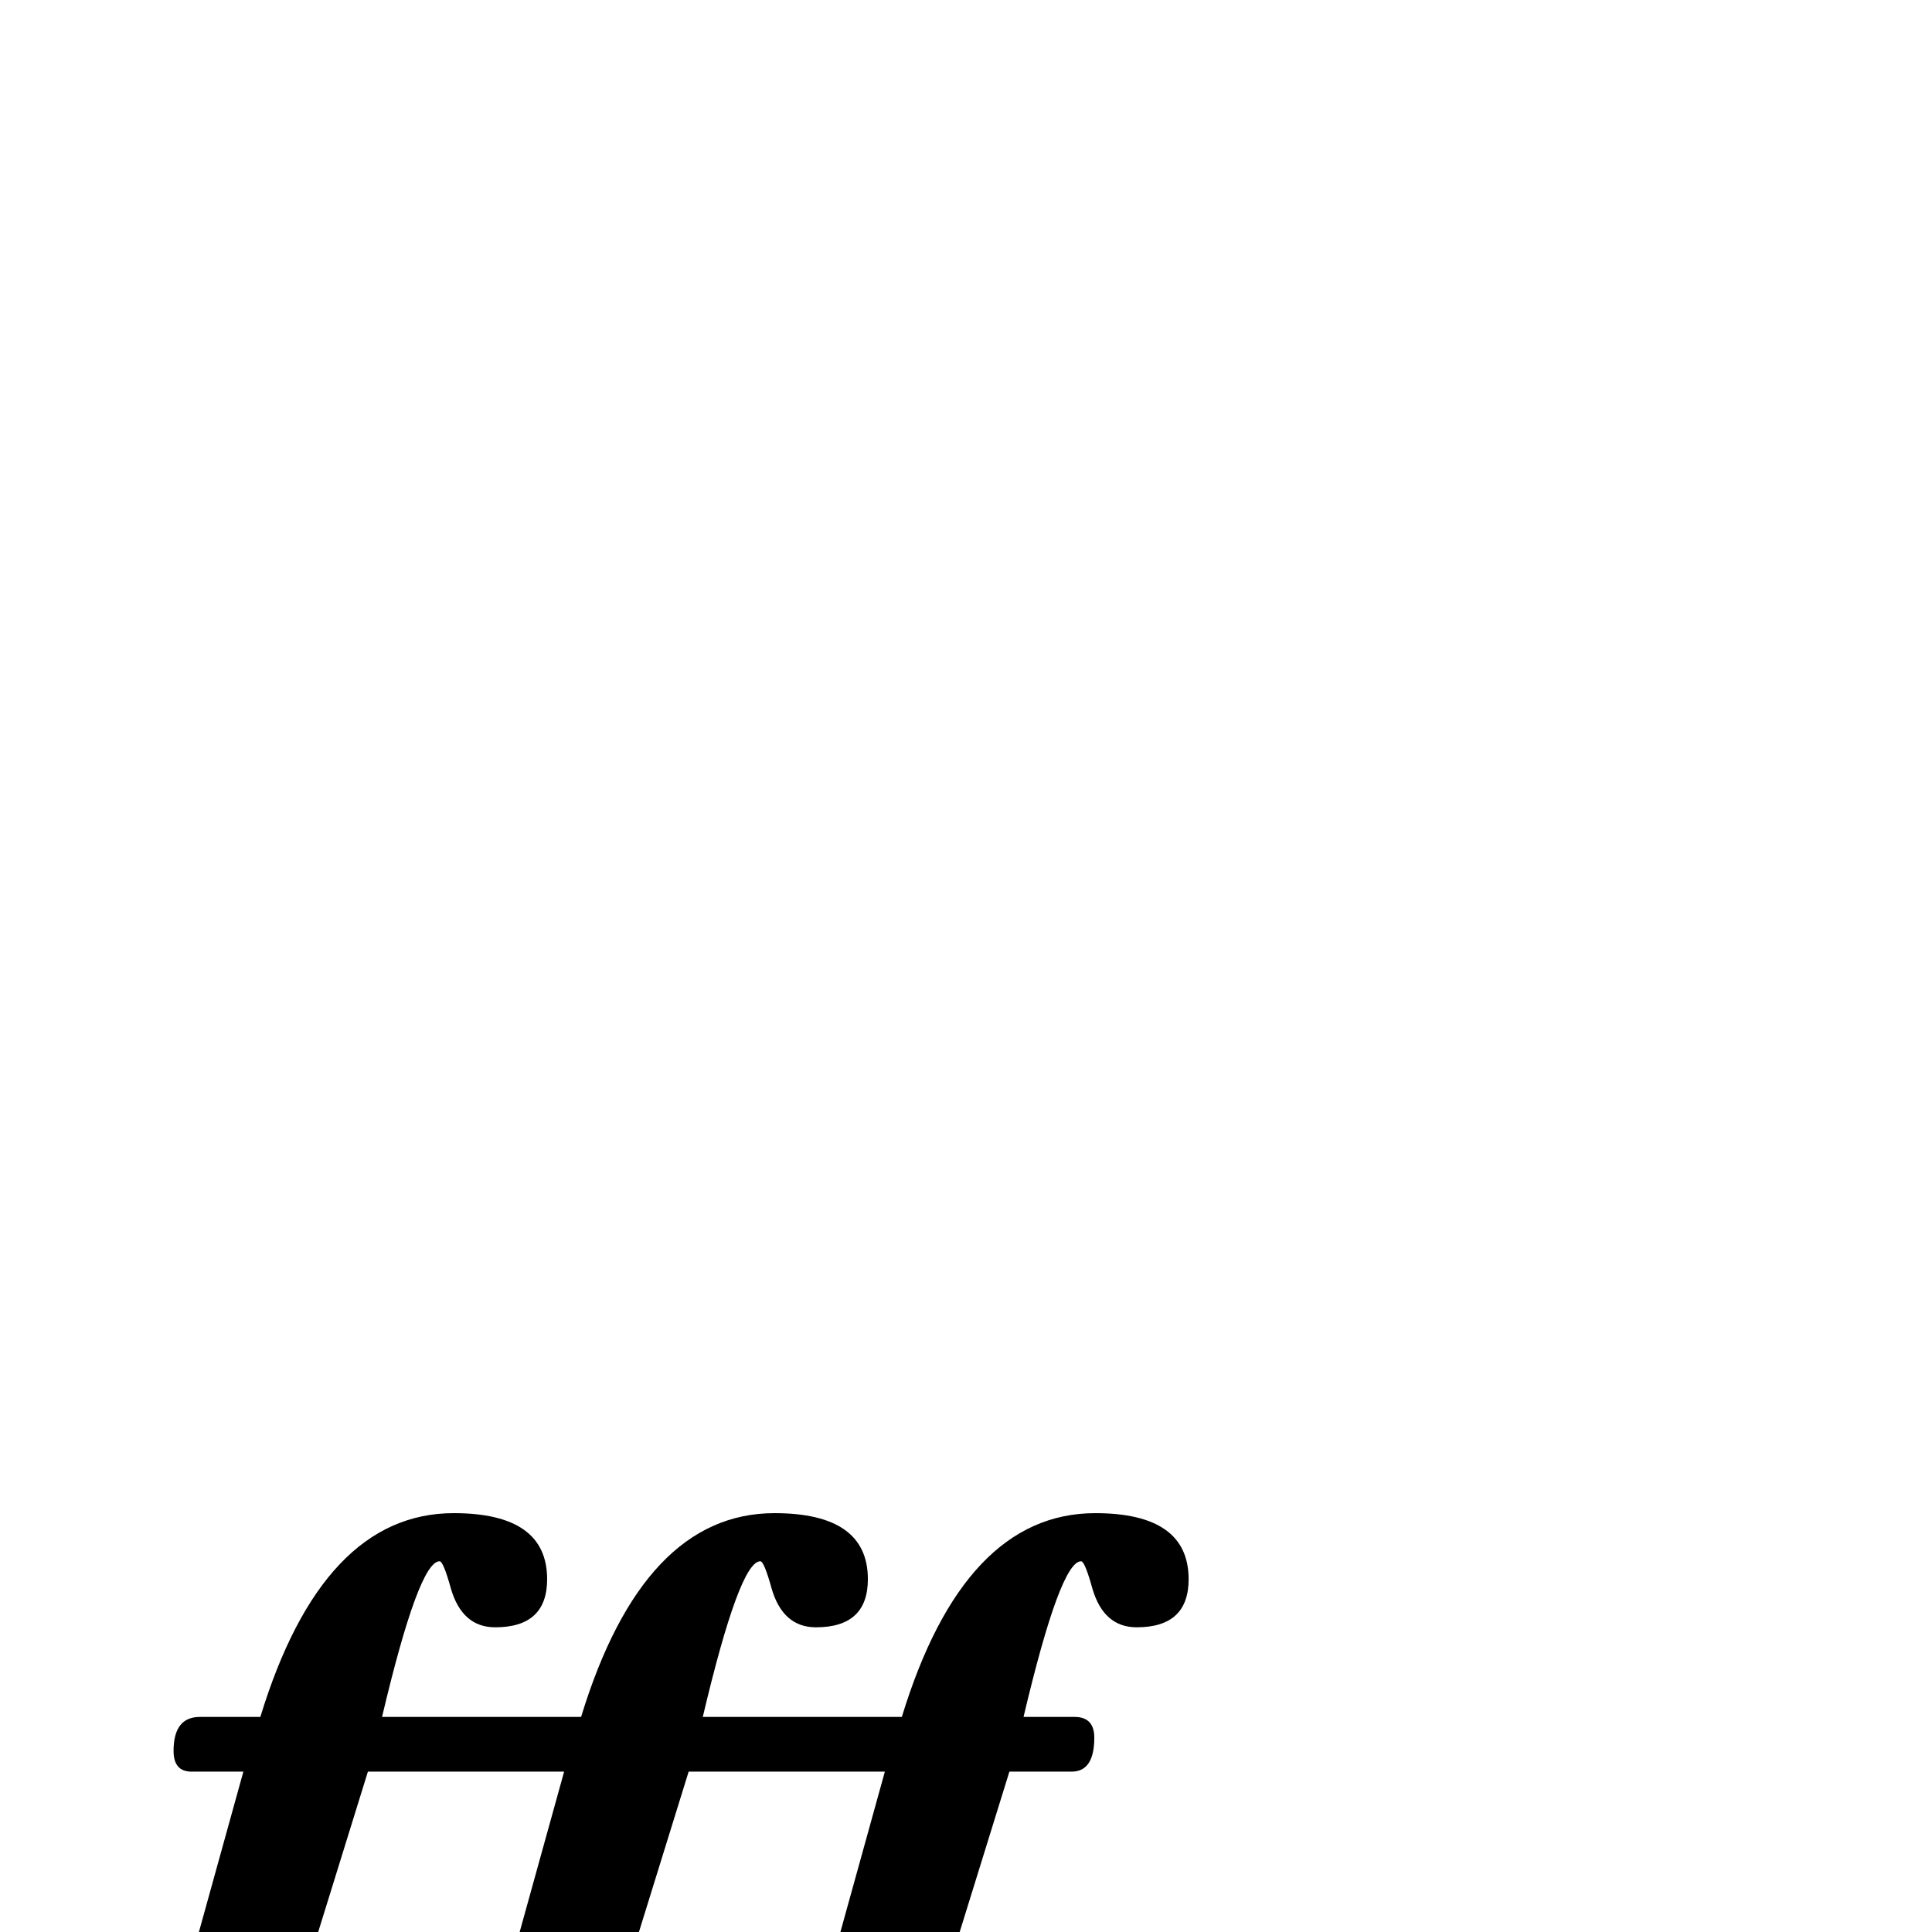 <?xml version="1.0" standalone="no"?>
<!DOCTYPE svg PUBLIC "-//W3C//DTD SVG 1.1//EN" "http://www.w3.org/Graphics/SVG/1.1/DTD/svg11.dtd" >
<svg viewBox="-104 -442 2048 2048">
  <g transform="matrix(1 0 0 -1 0 1606)">
   <path fill="currentColor"
d="M1156 374q0 -51 -55 -51q-35 0 -47 41q-8 29 -12 29q-22 0 -61 -165h54q21 0 21 -22q0 -36 -24 -36h-66l-62 -200q-93 -299 -232 -299q-96 0 -96 68q0 56 53 56q38 0 46.5 -36.5t15.5 -36.5q19 0 54 127l89 321h-208l-62 -200q-93 -299 -232 -299q-96 0 -96 68
q0 56 53 56q38 0 46.5 -36.5t15.5 -36.5q19 0 54 127l89 321h-208l-62 -200q-93 -299 -232 -299q-96 0 -96 68q0 56 53 56q38 0 46.5 -36.5t15.5 -36.5q19 0 54 127l89 321h-55q-19 0 -19 22q0 36 28 36h64q66 216 205 216q99 0 99 -70q0 -51 -55 -51q-35 0 -47 41
q-8 29 -12 29q-22 0 -61 -165h211q66 216 205 216q99 0 99 -70q0 -51 -55 -51q-35 0 -47 41q-8 29 -12 29q-22 0 -61 -165h211q66 216 205 216q99 0 99 -70z" />
  </g>

</svg>
